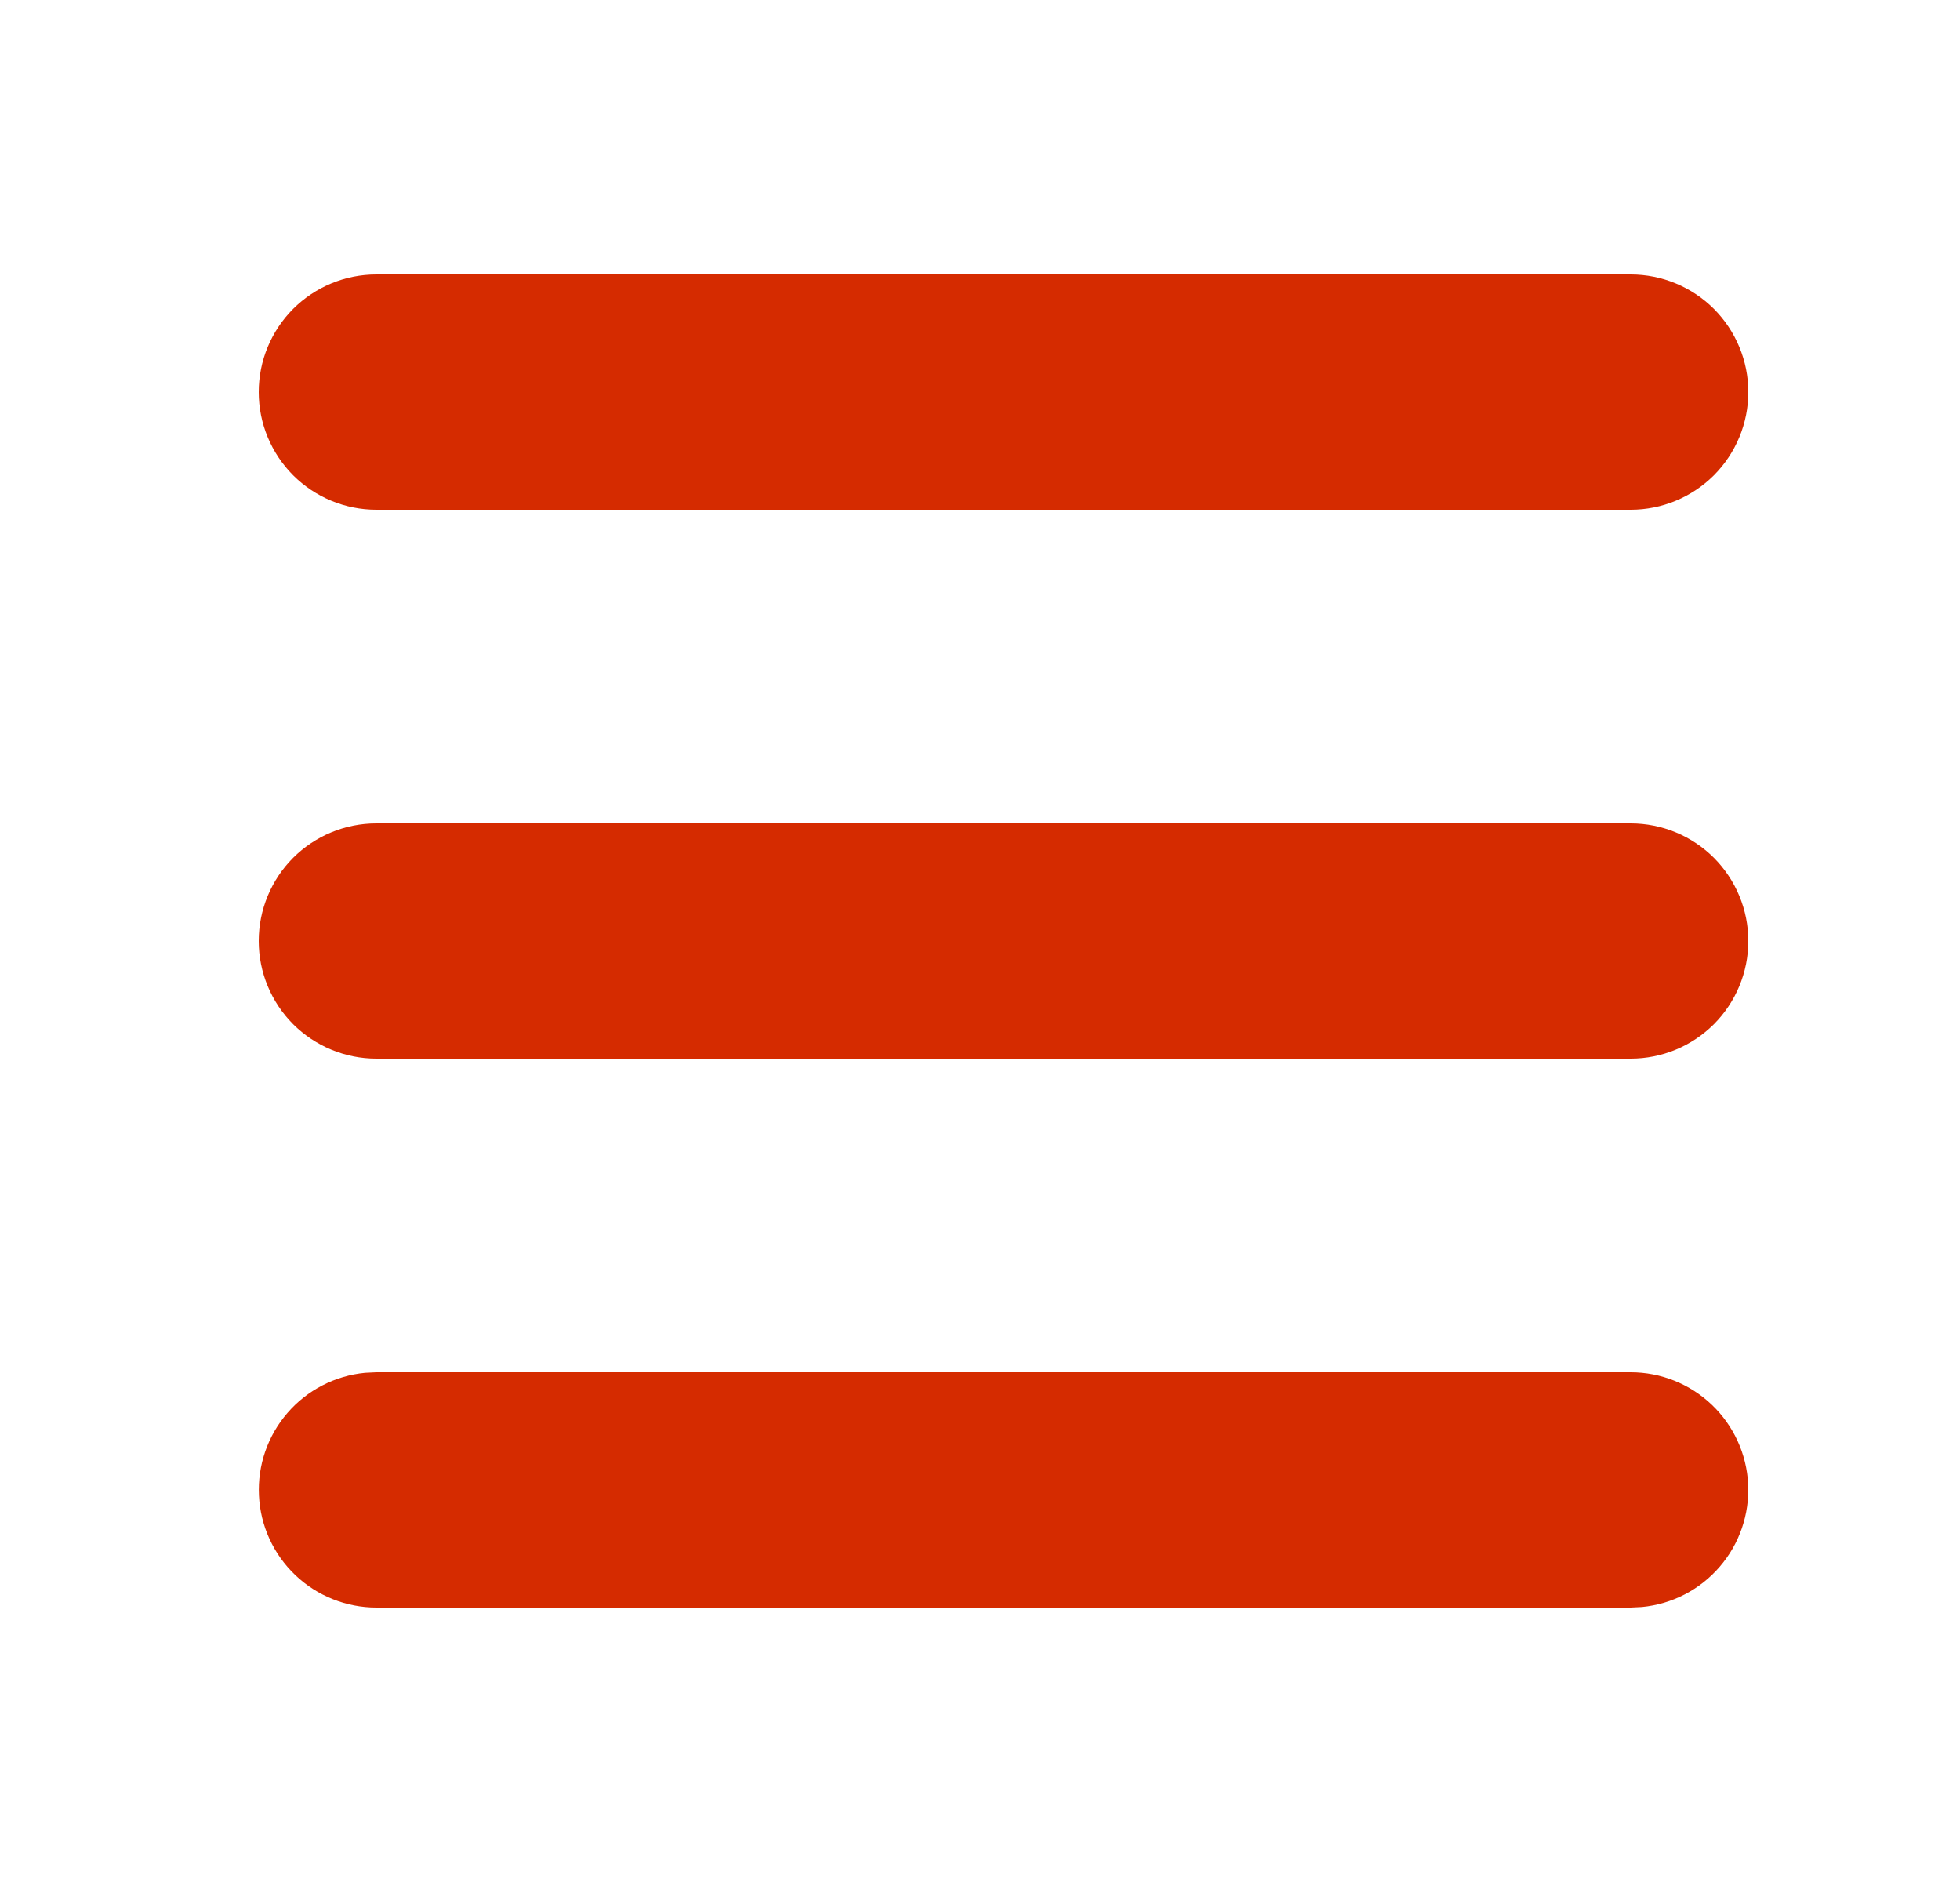 <svg width="25" height="24" viewBox="0 0 25 24" fill="none" xmlns="http://www.w3.org/2000/svg">
<path d="M20.8 17.5C21.185 17.5 21.556 17.649 21.834 17.914C22.113 18.18 22.279 18.543 22.298 18.928C22.316 19.313 22.186 19.69 21.934 19.981C21.682 20.273 21.328 20.456 20.944 20.493L20.8 20.5H4.8C4.415 20.5 4.044 20.351 3.766 20.086C3.487 19.82 3.321 19.457 3.303 19.072C3.284 18.687 3.414 18.31 3.666 18.019C3.918 17.727 4.273 17.544 4.656 17.507L4.8 17.5H20.8ZM20.8 10.5C21.198 10.5 21.579 10.658 21.861 10.939C22.142 11.221 22.3 11.602 22.3 12C22.3 12.398 22.142 12.779 21.861 13.061C21.579 13.342 21.198 13.5 20.8 13.5H4.8C4.402 13.5 4.021 13.342 3.739 13.061C3.458 12.779 3.3 12.398 3.3 12C3.3 11.602 3.458 11.221 3.739 10.939C4.021 10.658 4.402 10.5 4.8 10.5H20.8ZM20.8 3.5C21.198 3.5 21.579 3.658 21.861 3.939C22.142 4.221 22.3 4.602 22.3 5C22.3 5.398 22.142 5.779 21.861 6.061C21.579 6.342 21.198 6.5 20.8 6.5H4.8C4.402 6.5 4.021 6.342 3.739 6.061C3.458 5.779 3.3 5.398 3.3 5C3.3 4.602 3.458 4.221 3.739 3.939C4.021 3.658 4.402 3.5 4.8 3.5H20.8Z" fill="#D52B00"/>
</svg>
